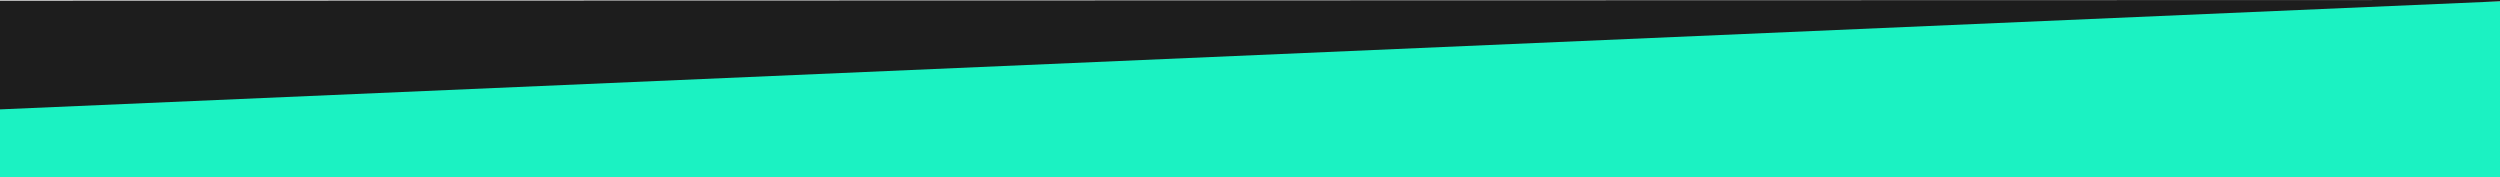 <svg width="1920" height="136" viewBox="0 0 1920 136" fill="none" xmlns="http://www.w3.org/2000/svg">
<g clip-path="url(#clip0)">
<path d="M0 1L1920 1V392.244L0 506L0 1Z" fill="#1BF2C2"/>
<path d="M0 0.5L1920 0V0.992L0 84L0 0.5Z" fill="#1D1D1D"/>
</g>
<defs>
<clipPath id="clip0">
<rect width="1920" height="136" fill="white"/>
</clipPath>
</defs>
</svg>
